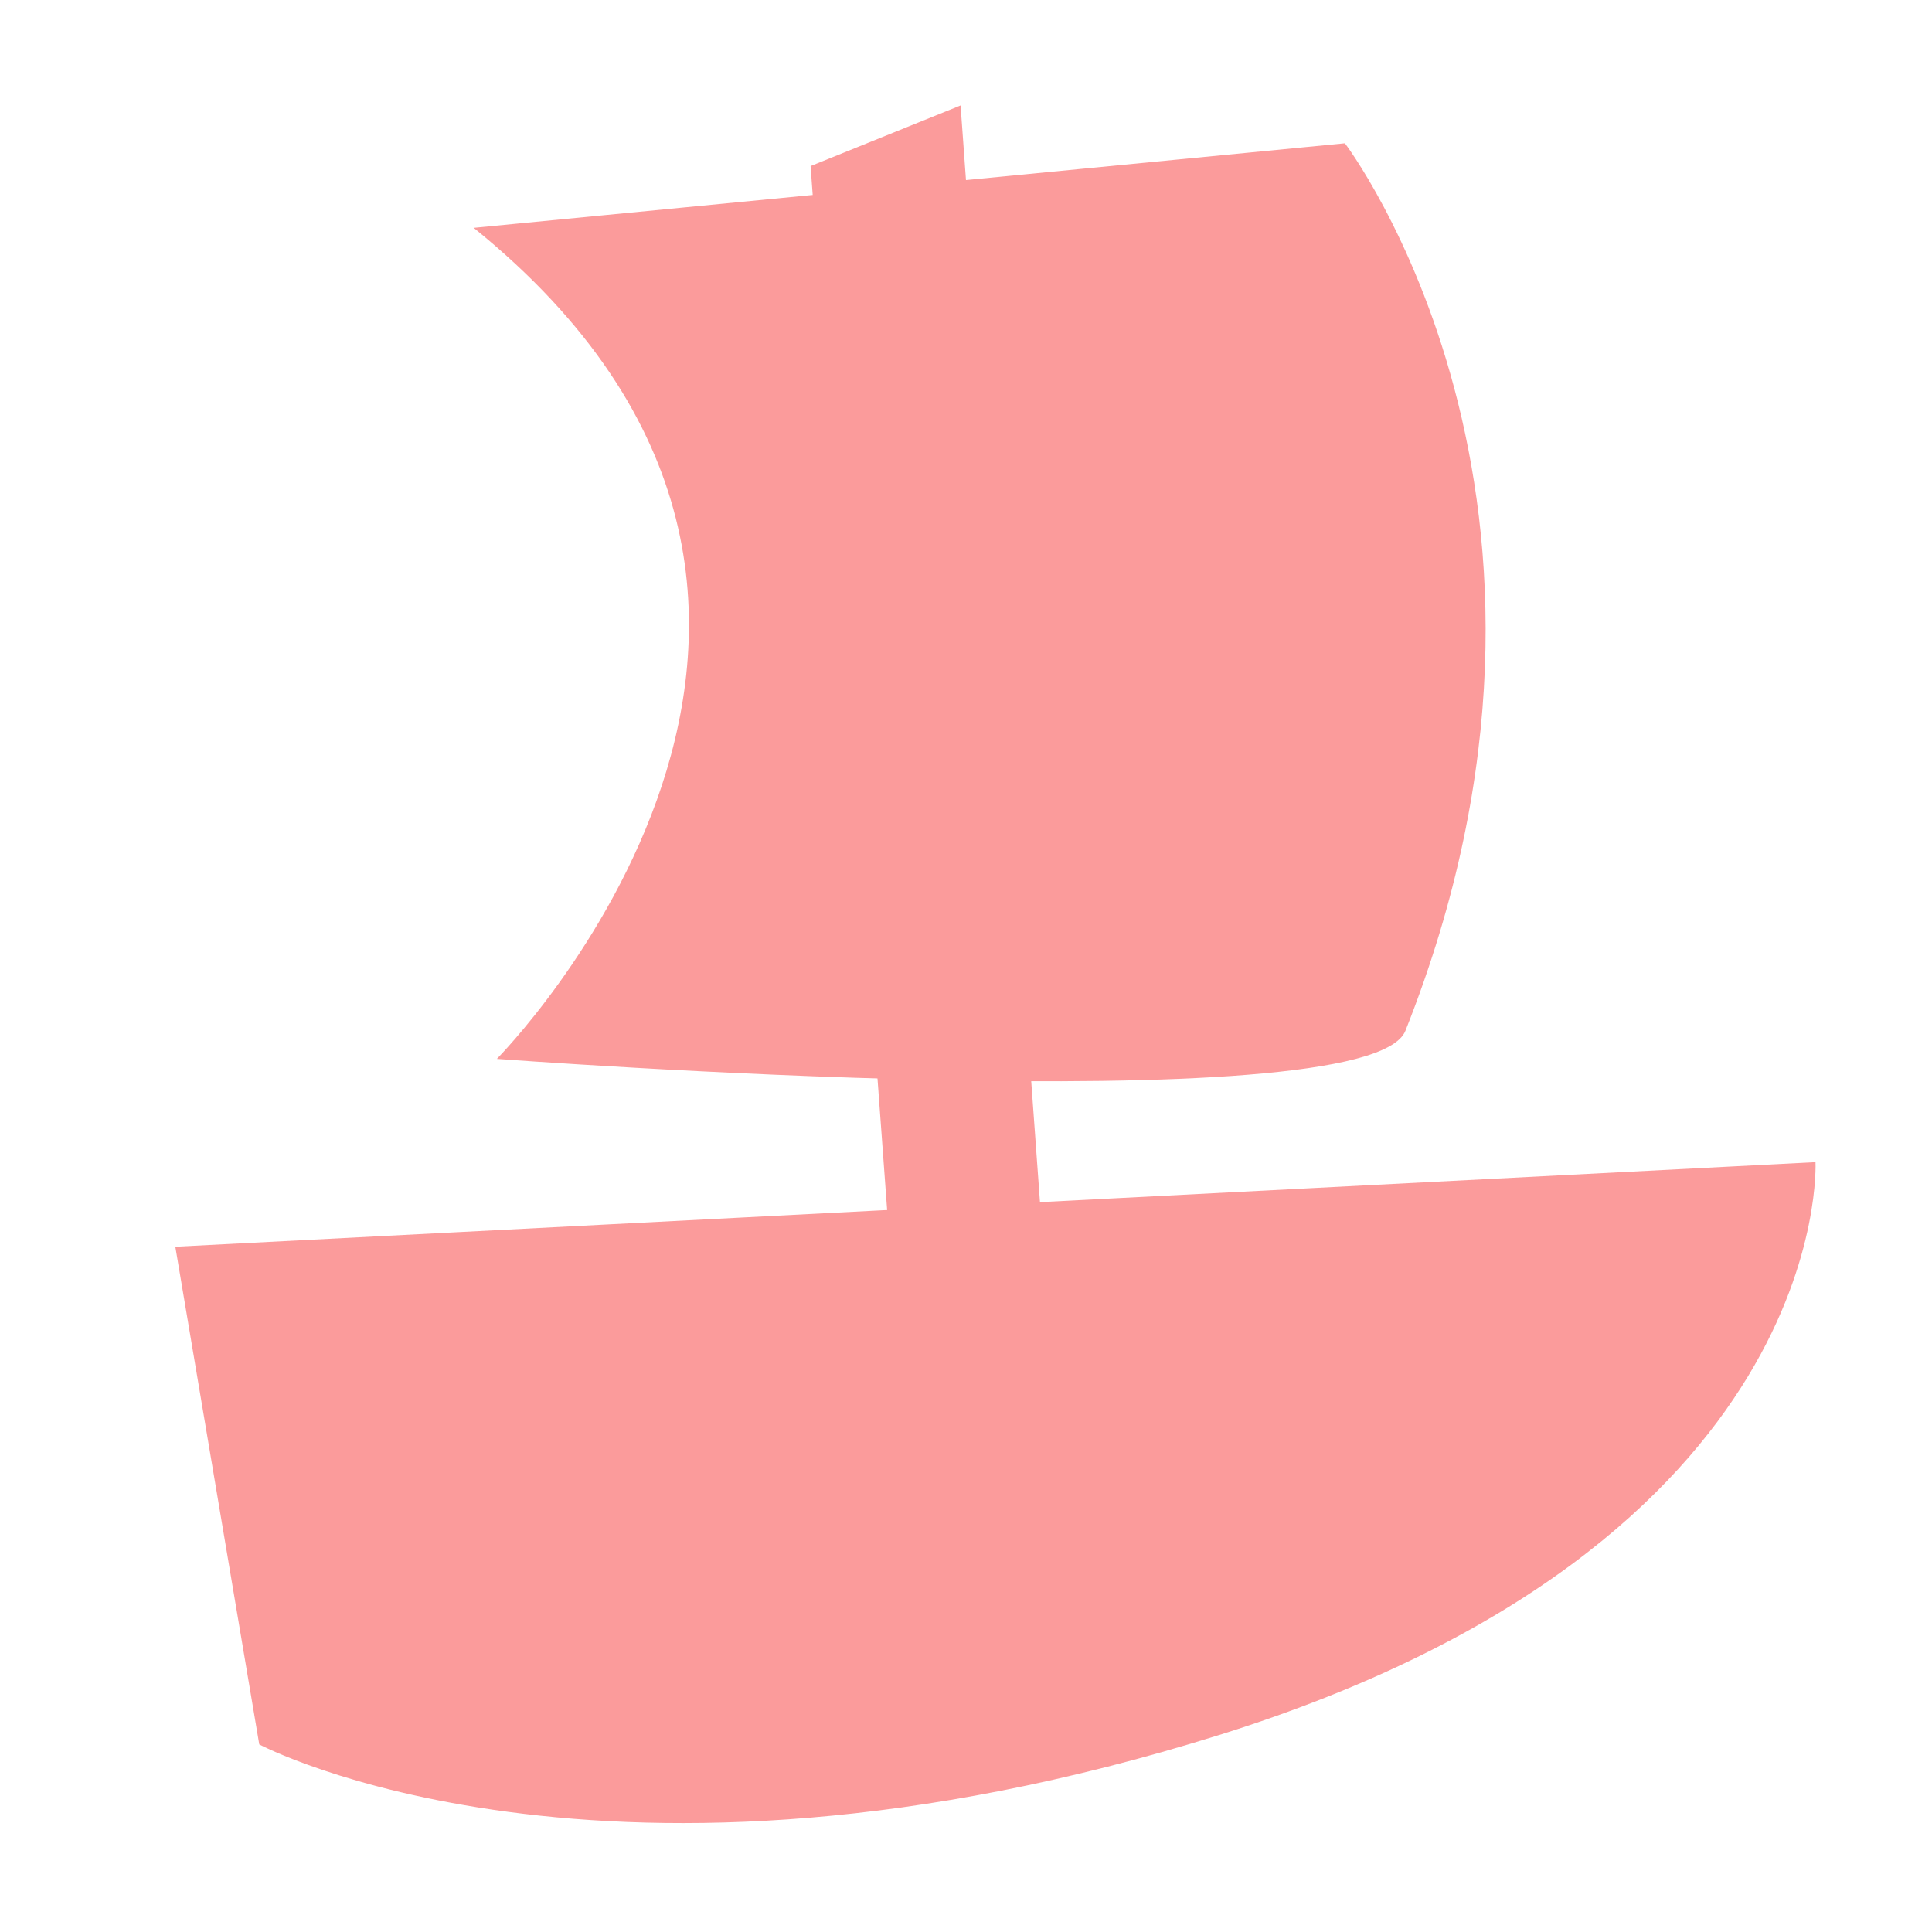 <?xml version="1.0" encoding="UTF-8" standalone="no"?>
<!-- Created with Inkscape (http://www.inkscape.org/) -->

<svg
   xmlns:dc="http://purl.org/dc/elements/1.1/"
   xmlns:cc="http://creativecommons.org/ns#"
   xmlns:rdf="http://www.w3.org/1999/02/22-rdf-syntax-ns#"
   xmlns:svg="http://www.w3.org/2000/svg"
   xmlns="http://www.w3.org/2000/svg"
   xmlns:sodipodi="http://sodipodi.sourceforge.net/DTD/sodipodi-0.dtd"
   xmlns:inkscape="http://www.inkscape.org/namespaces/inkscape"
   width="16"
   height="16"
   viewBox="0 0 4.233 4.233"
   version="1.1"
   id="svg8"
   inkscape:version="0.92.4 (5da689c313, 2019-01-14)"
   sodipodi:docname="buoyant_body.svg">
  <defs
     id="defs2" />
  <sodipodi:namedview
     id="base"
     pagecolor="#ffffff"
     bordercolor="#666666"
     borderopacity="1.0"
     inkscape:pageopacity="0.0"
     inkscape:pageshadow="2"
     inkscape:zoom="21.418873"
     inkscape:cx="7.0444309"
     inkscape:cy="7.3392257"
     inkscape:document-units="mm"
     inkscape:current-layer="layer1"
     showgrid="false"
     inkscape:window-width="1366"
     inkscape:window-height="706"
     inkscape:window-x="-8"
     inkscape:window-y="-8"
     inkscape:window-maximized="1"
     units="px" />
  <g
     inkscape:label="Layer 1"
     inkscape:groupmode="layer"
     id="layer1"
     transform="translate(0,-292.767)">
    <g
       id="g832"
       transform="matrix(0.259,0,0,0.261,0.078,219.463)">
      <path
         inkscape:connector-curvature="0"
         id="path821"
         d="m 1.182,291.324 13.875,-0.71 c 0,0 0.158,3.193 -5.045,4.809 -5.203,1.616 -8.12,0.079 -8.12,0.079 z"
         style="fill:#fb9b9b;fill-opacity:1;stroke:none;stroke-width:0.265px;stroke-linecap:butt;stroke-linejoin:miter;stroke-opacity:1" />
      <path
         inkscape:connector-curvature="0"
         id="path825"
         d="m 7.804,291.679 -0.67,-9.066 0.197,-0.079 0.67,9.184"
         style="fill:#fb9b9b;fill-opacity:1;stroke:#fb9b9b;stroke-width:1.1;stroke-linecap:butt;stroke-linejoin:miter;stroke-miterlimit:4;stroke-dasharray:none;stroke-opacity:1" />
      <path
         sodipodi:nodetypes="ccscc"
         inkscape:connector-curvature="0"
         id="path827"
         d="m 3.705,282.771 7.371,-0.71 c 0,0 2.295,2.994 0.512,7.45 -0.315,0.788 -7.686,0.236 -7.686,0.236 0,0 3.784,-3.784 -0.197,-6.977 z"
         style="fill:#fb9b9b;fill-opacity:1;stroke:none;stroke-width:0.265px;stroke-linecap:butt;stroke-linejoin:miter;stroke-opacity:1" />
    </g>
  </g>
</svg>
